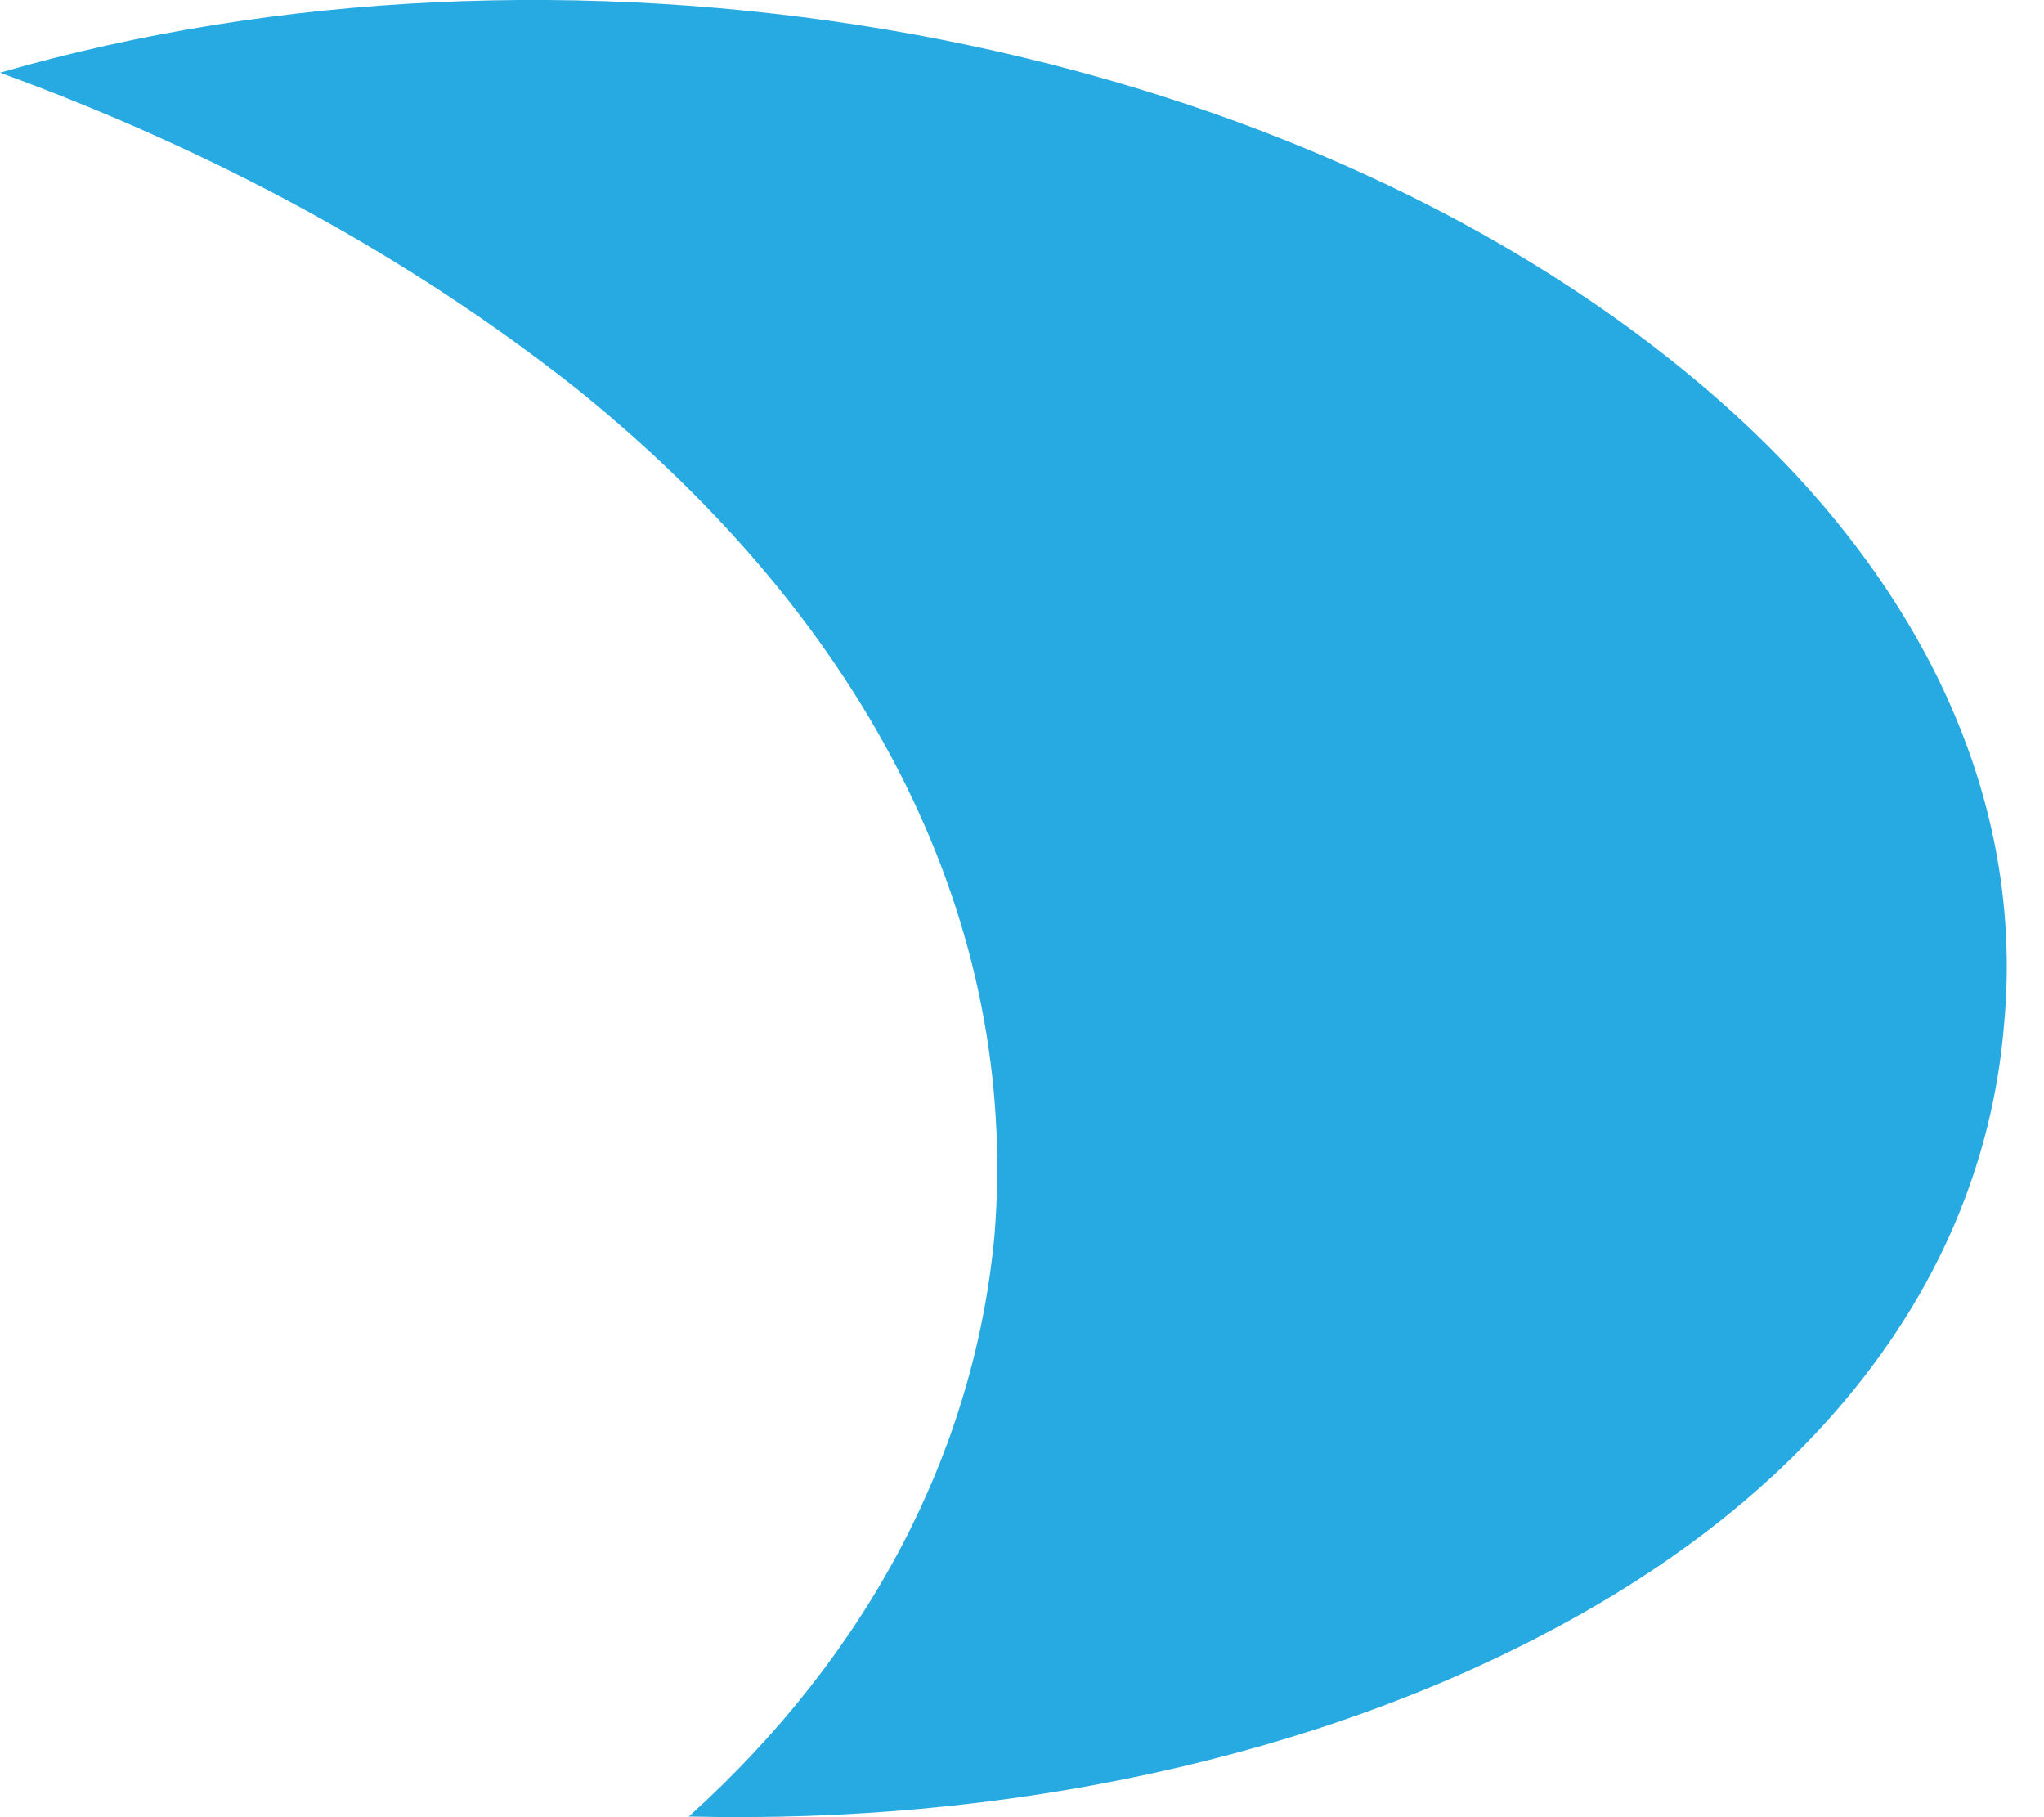 <svg width="9" height="8" viewBox="0 0 9 8" fill="none" xmlns="http://www.w3.org/2000/svg">
<path d="M8.824 4.512C8.736 5.582 8.052 6.508 6.905 7.137C5.802 7.744 4.412 8.031 3.033 7.997C3.828 7.28 4.291 6.387 4.379 5.438C4.489 4.071 3.839 2.758 2.537 1.71C1.798 1.126 0.938 0.662 0 0.32C2.438 -0.386 5.504 0.089 7.39 1.611C8.405 2.427 8.924 3.453 8.824 4.512Z" fill="#27AAE1"/>
</svg>
